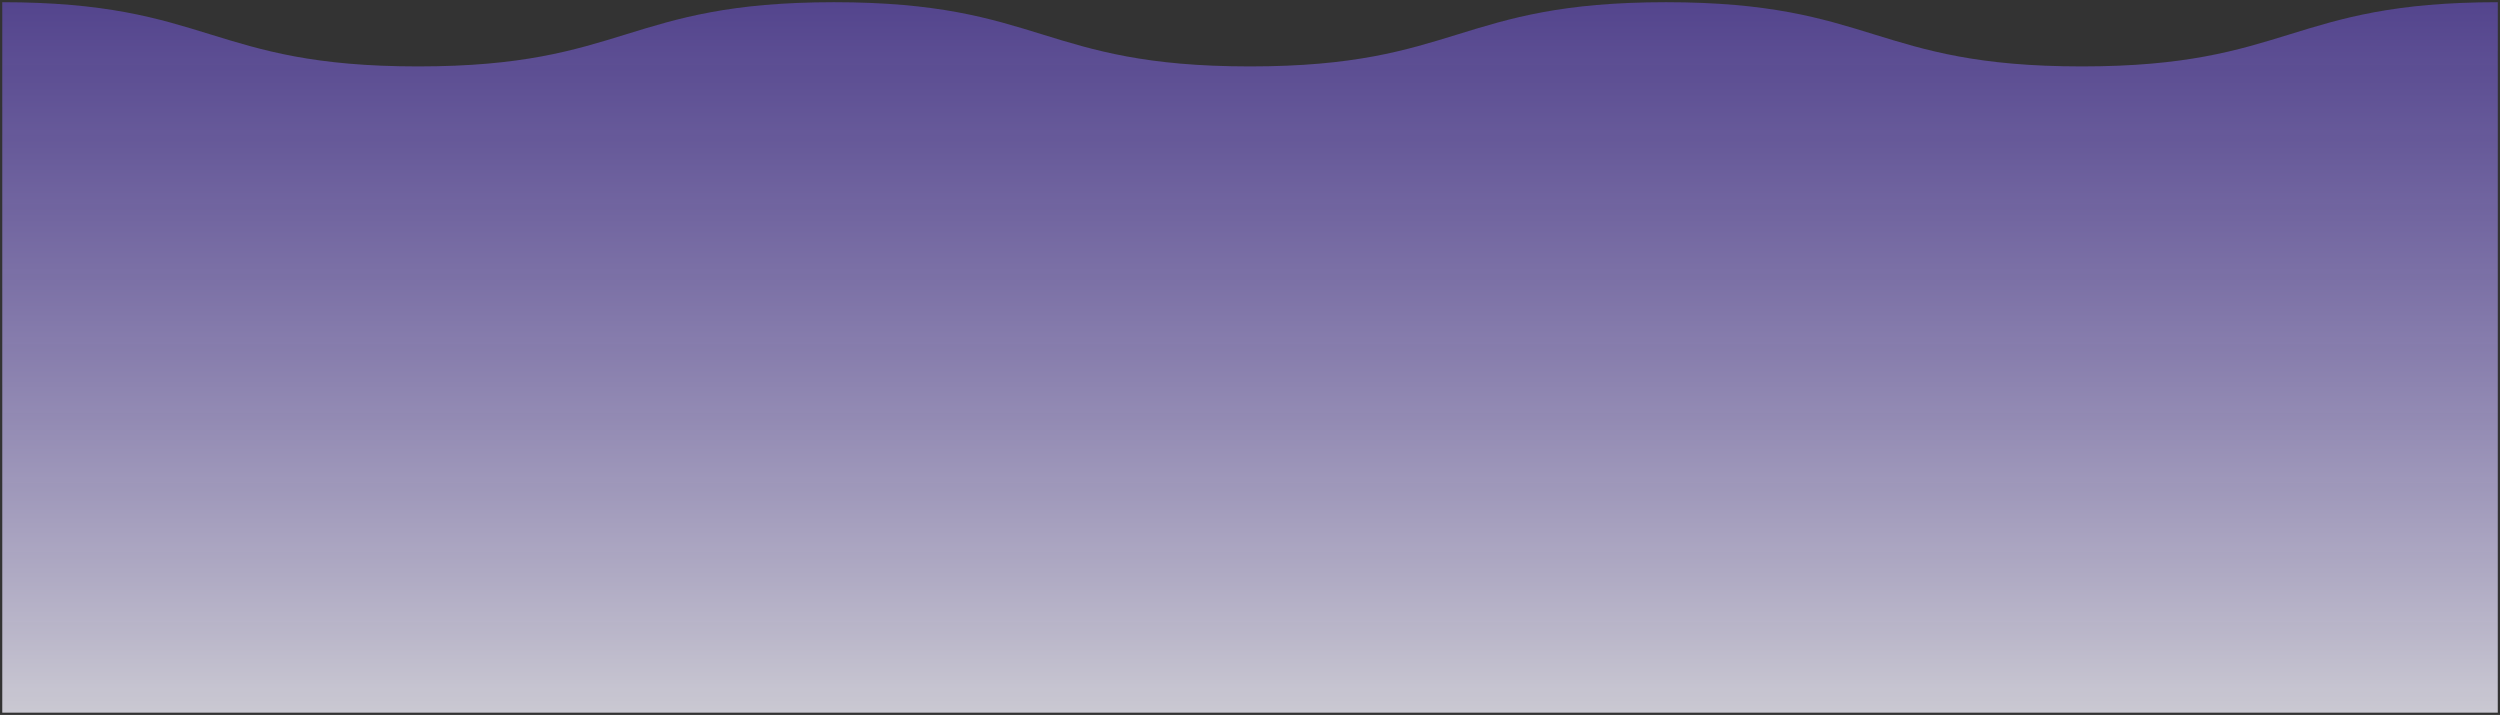 <svg width="563" height="161" viewBox="0 0 563 161" fill="none" xmlns="http://www.w3.org/2000/svg">
<rect x="0" y="0" width="563" height="161" fill="#333333" stroke="none"/>
<path d="M0.5 0.5C47.33 0.5 47.33 14.96 94.16 14.96C140.99 14.96 141 0.5 187.83 0.5C234.66 0.5 234.66 14.96 281.49 14.96C328.32 14.96 328.33 0.5 375.16 0.5C421.99 0.5 422 14.96 468.83 14.96C515.66 14.96 515.66 0.5 562.5 0.5V160.5H0.51V0.5H0.5Z" fill="url(#paint0_linear_2774_1088)"/>
<defs>
<linearGradient id="paint0_linear_2774_1088" x1="281.5" y1="0.5" x2="281.5" y2="160.5" gradientUnits="userSpaceOnUse">
<stop stop-color="#6A51CA" stop-opacity="0.6"/>
<stop offset="1" stop-color="#F0EEFA" stop-opacity="0.8"/>
</linearGradient>
</defs>
</svg>
